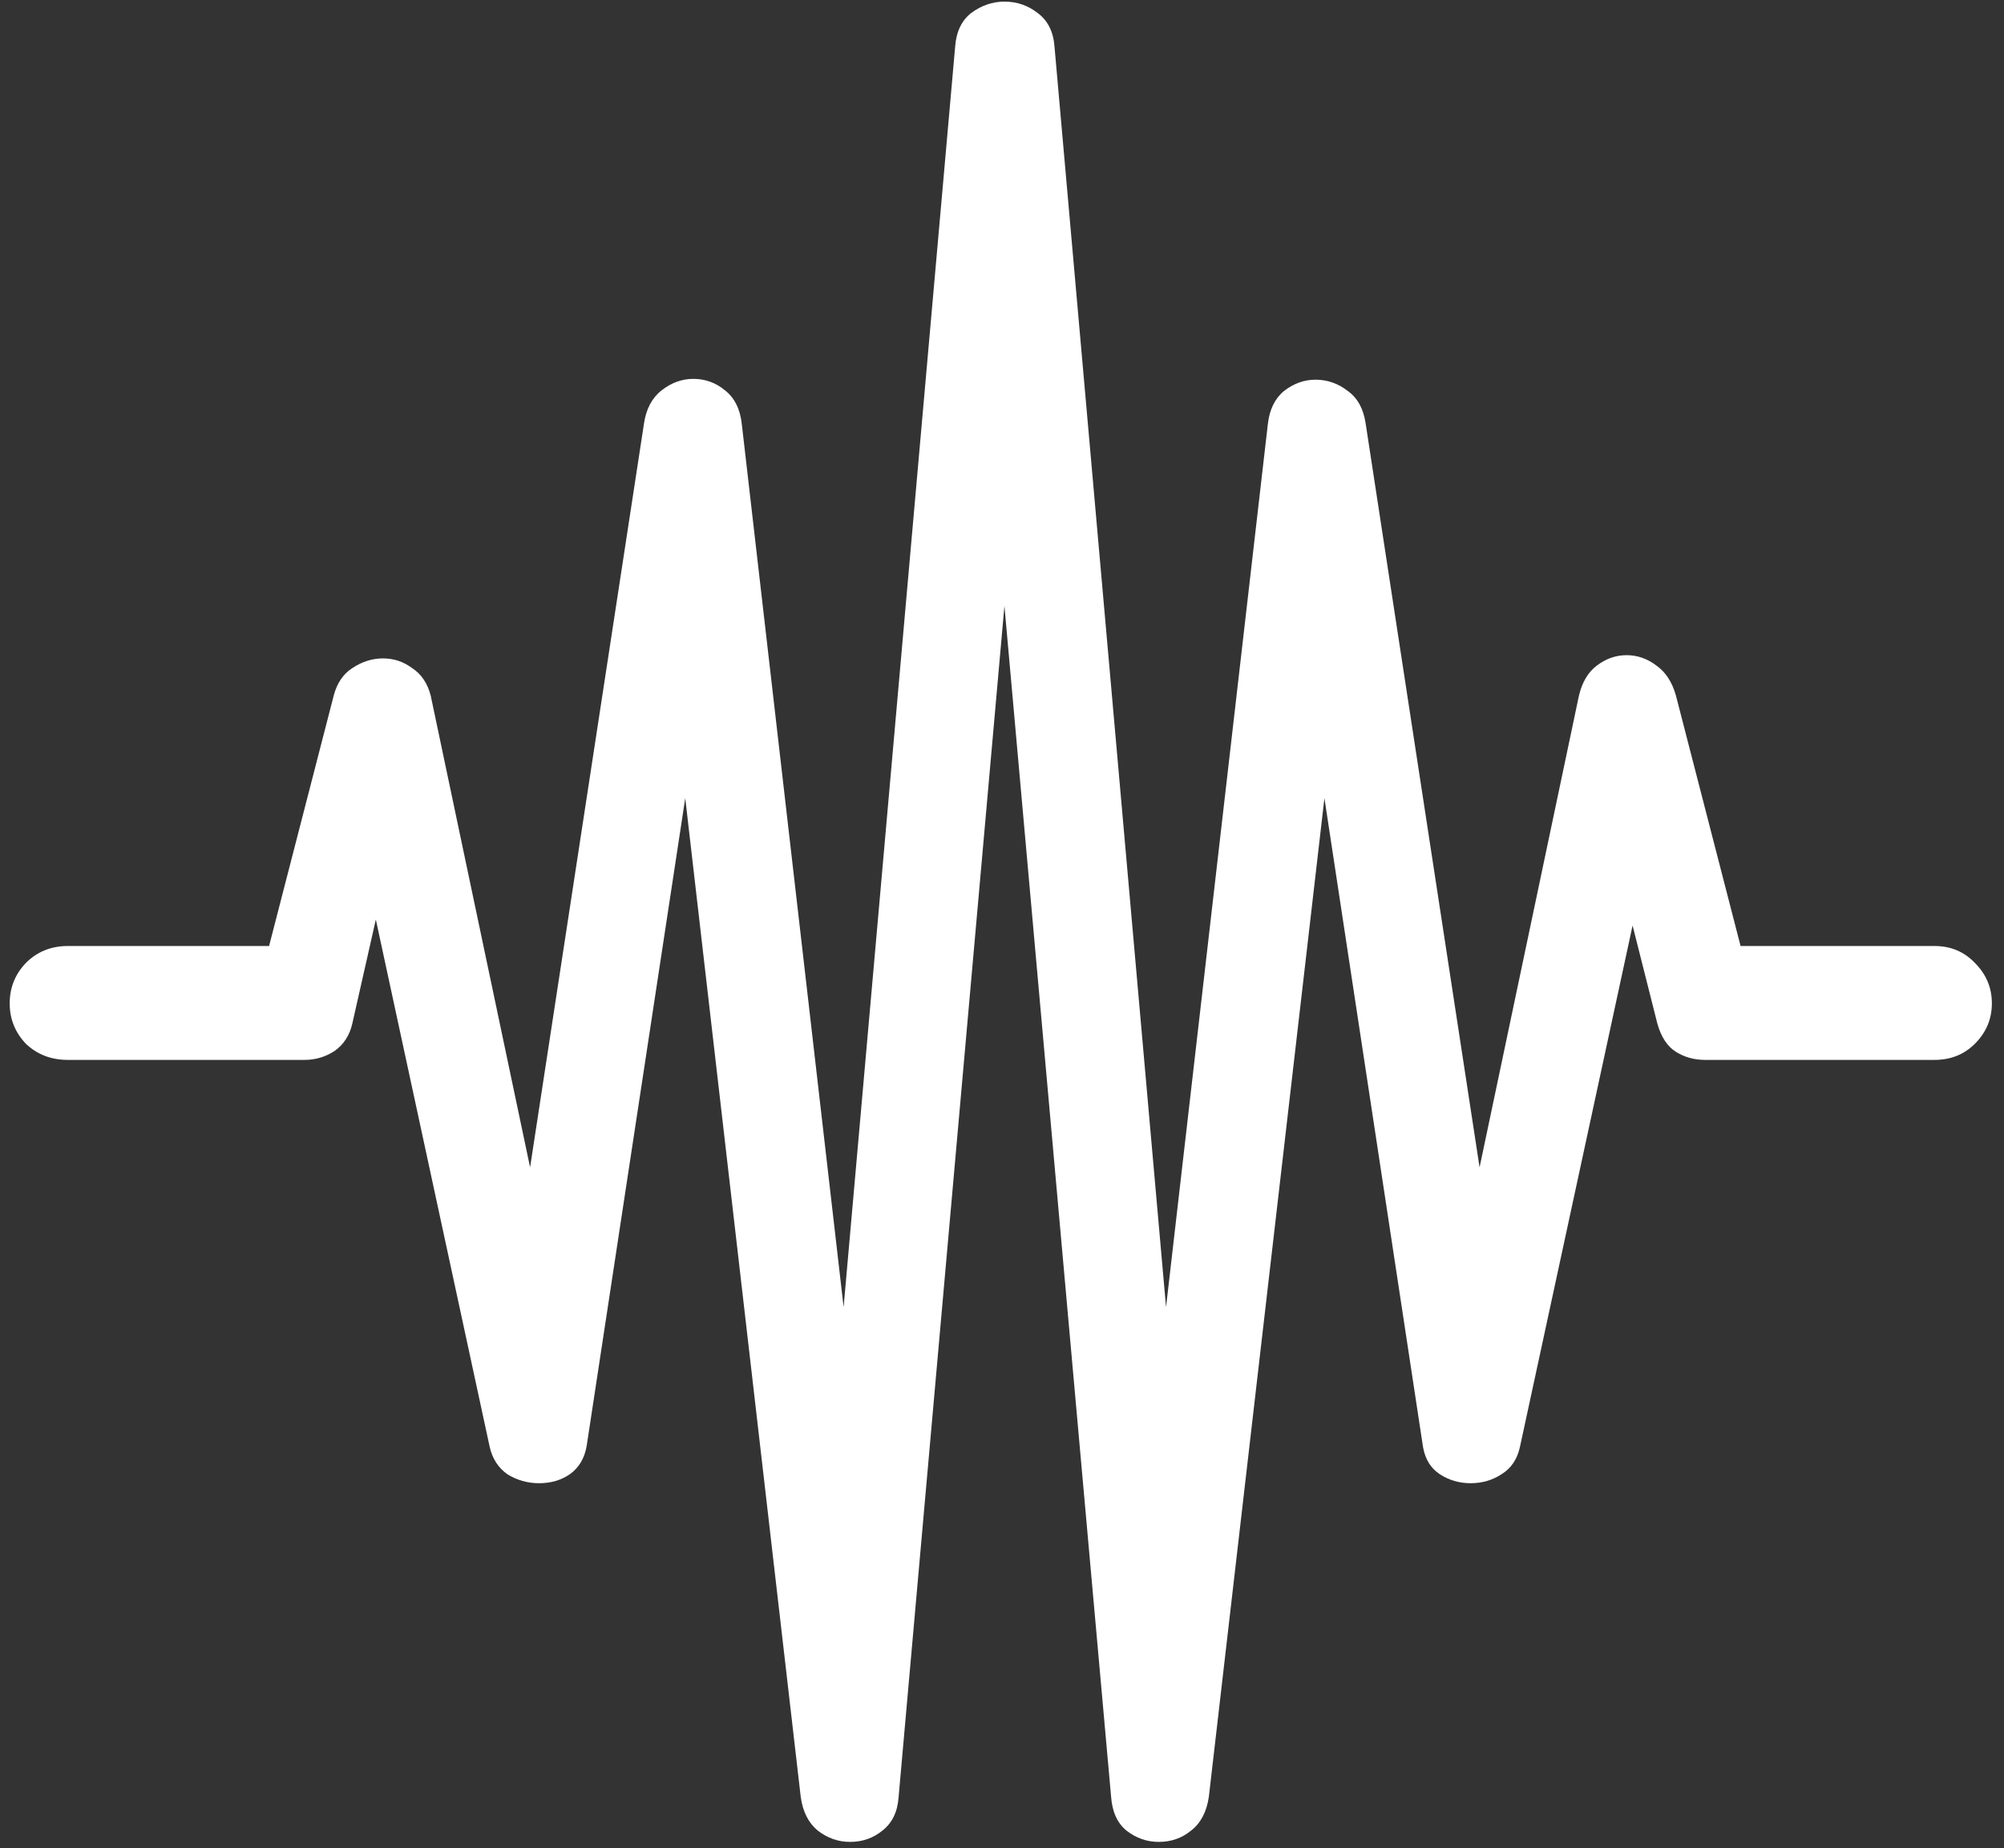 <svg width="155" height="143" viewBox="0 0 155 143" fill="none" xmlns="http://www.w3.org/2000/svg">
<rect x="0" y="0" width="155" height="143" fill="#333333" stroke="none"/>
<path d="M5.25 82H23.562C24.396 82 25.167 81.771 25.875 81.312C26.583 80.812 27.042 80.104 27.25 79.188L30.188 66.188H28L37.875 111.938C38.083 112.854 38.542 113.562 39.25 114.062C40 114.521 40.812 114.75 41.688 114.75C42.604 114.75 43.396 114.521 44.062 114.062C44.771 113.562 45.208 112.833 45.375 111.875L53 61.75L61.938 139.062C62.104 140.188 62.542 141.042 63.25 141.625C64 142.208 64.833 142.5 65.75 142.5C66.708 142.5 67.542 142.208 68.25 141.625C69 141.042 69.417 140.188 69.5 139.062L77.688 46.875L85.938 139C86.021 140.167 86.417 141.042 87.125 141.625C87.875 142.208 88.708 142.5 89.625 142.5C90.583 142.5 91.417 142.208 92.125 141.625C92.875 141.042 93.333 140.167 93.5 139L102.438 61.75L110.062 111.938C110.229 112.896 110.667 113.604 111.375 114.062C112.083 114.521 112.875 114.75 113.75 114.75C114.625 114.75 115.417 114.521 116.125 114.062C116.875 113.604 117.354 112.896 117.562 111.938L127.375 66.5L125 66.562L128.188 79.188C128.479 80.229 128.958 80.958 129.625 81.375C130.292 81.792 131.042 82 131.875 82H149.625C150.875 82 151.917 81.583 152.75 80.75C153.625 79.875 154.062 78.833 154.062 77.625C154.062 76.417 153.625 75.375 152.75 74.5C151.917 73.625 150.875 73.188 149.625 73.188H134.625L129.625 53.812C129.333 52.771 128.833 52 128.125 51.5C127.417 50.958 126.646 50.688 125.812 50.688C124.979 50.688 124.208 50.958 123.5 51.5C122.833 52 122.375 52.771 122.125 53.812L114.438 90.312L105.625 32.75C105.458 31.625 105 30.792 104.25 30.25C103.5 29.667 102.667 29.375 101.75 29.375C100.875 29.375 100.062 29.667 99.312 30.25C98.604 30.833 98.188 31.688 98.062 32.812L90.188 101.125L81.562 3.625C81.479 2.458 81.042 1.583 80.25 1C79.5 0.417 78.646 0.125 77.688 0.125C76.771 0.125 75.917 0.417 75.125 1C74.375 1.583 73.958 2.458 73.875 3.625L65.25 101.125L57.375 32.812C57.25 31.646 56.812 30.771 56.062 30.188C55.354 29.604 54.542 29.312 53.625 29.312C52.75 29.312 51.938 29.604 51.188 30.188C50.438 30.771 49.979 31.625 49.812 32.75L41 90.312L33.312 53.812C33.062 52.854 32.583 52.146 31.875 51.688C31.208 51.188 30.458 50.938 29.625 50.938C28.792 50.938 28 51.188 27.25 51.688C26.542 52.146 26.062 52.854 25.812 53.812L20.812 73.188H5.25C3.958 73.188 2.875 73.625 2 74.5C1.167 75.375 0.75 76.417 0.75 77.625C0.75 78.833 1.167 79.875 2 80.75C2.875 81.583 3.958 82 5.25 82Z" fill="white"/>
</svg>
